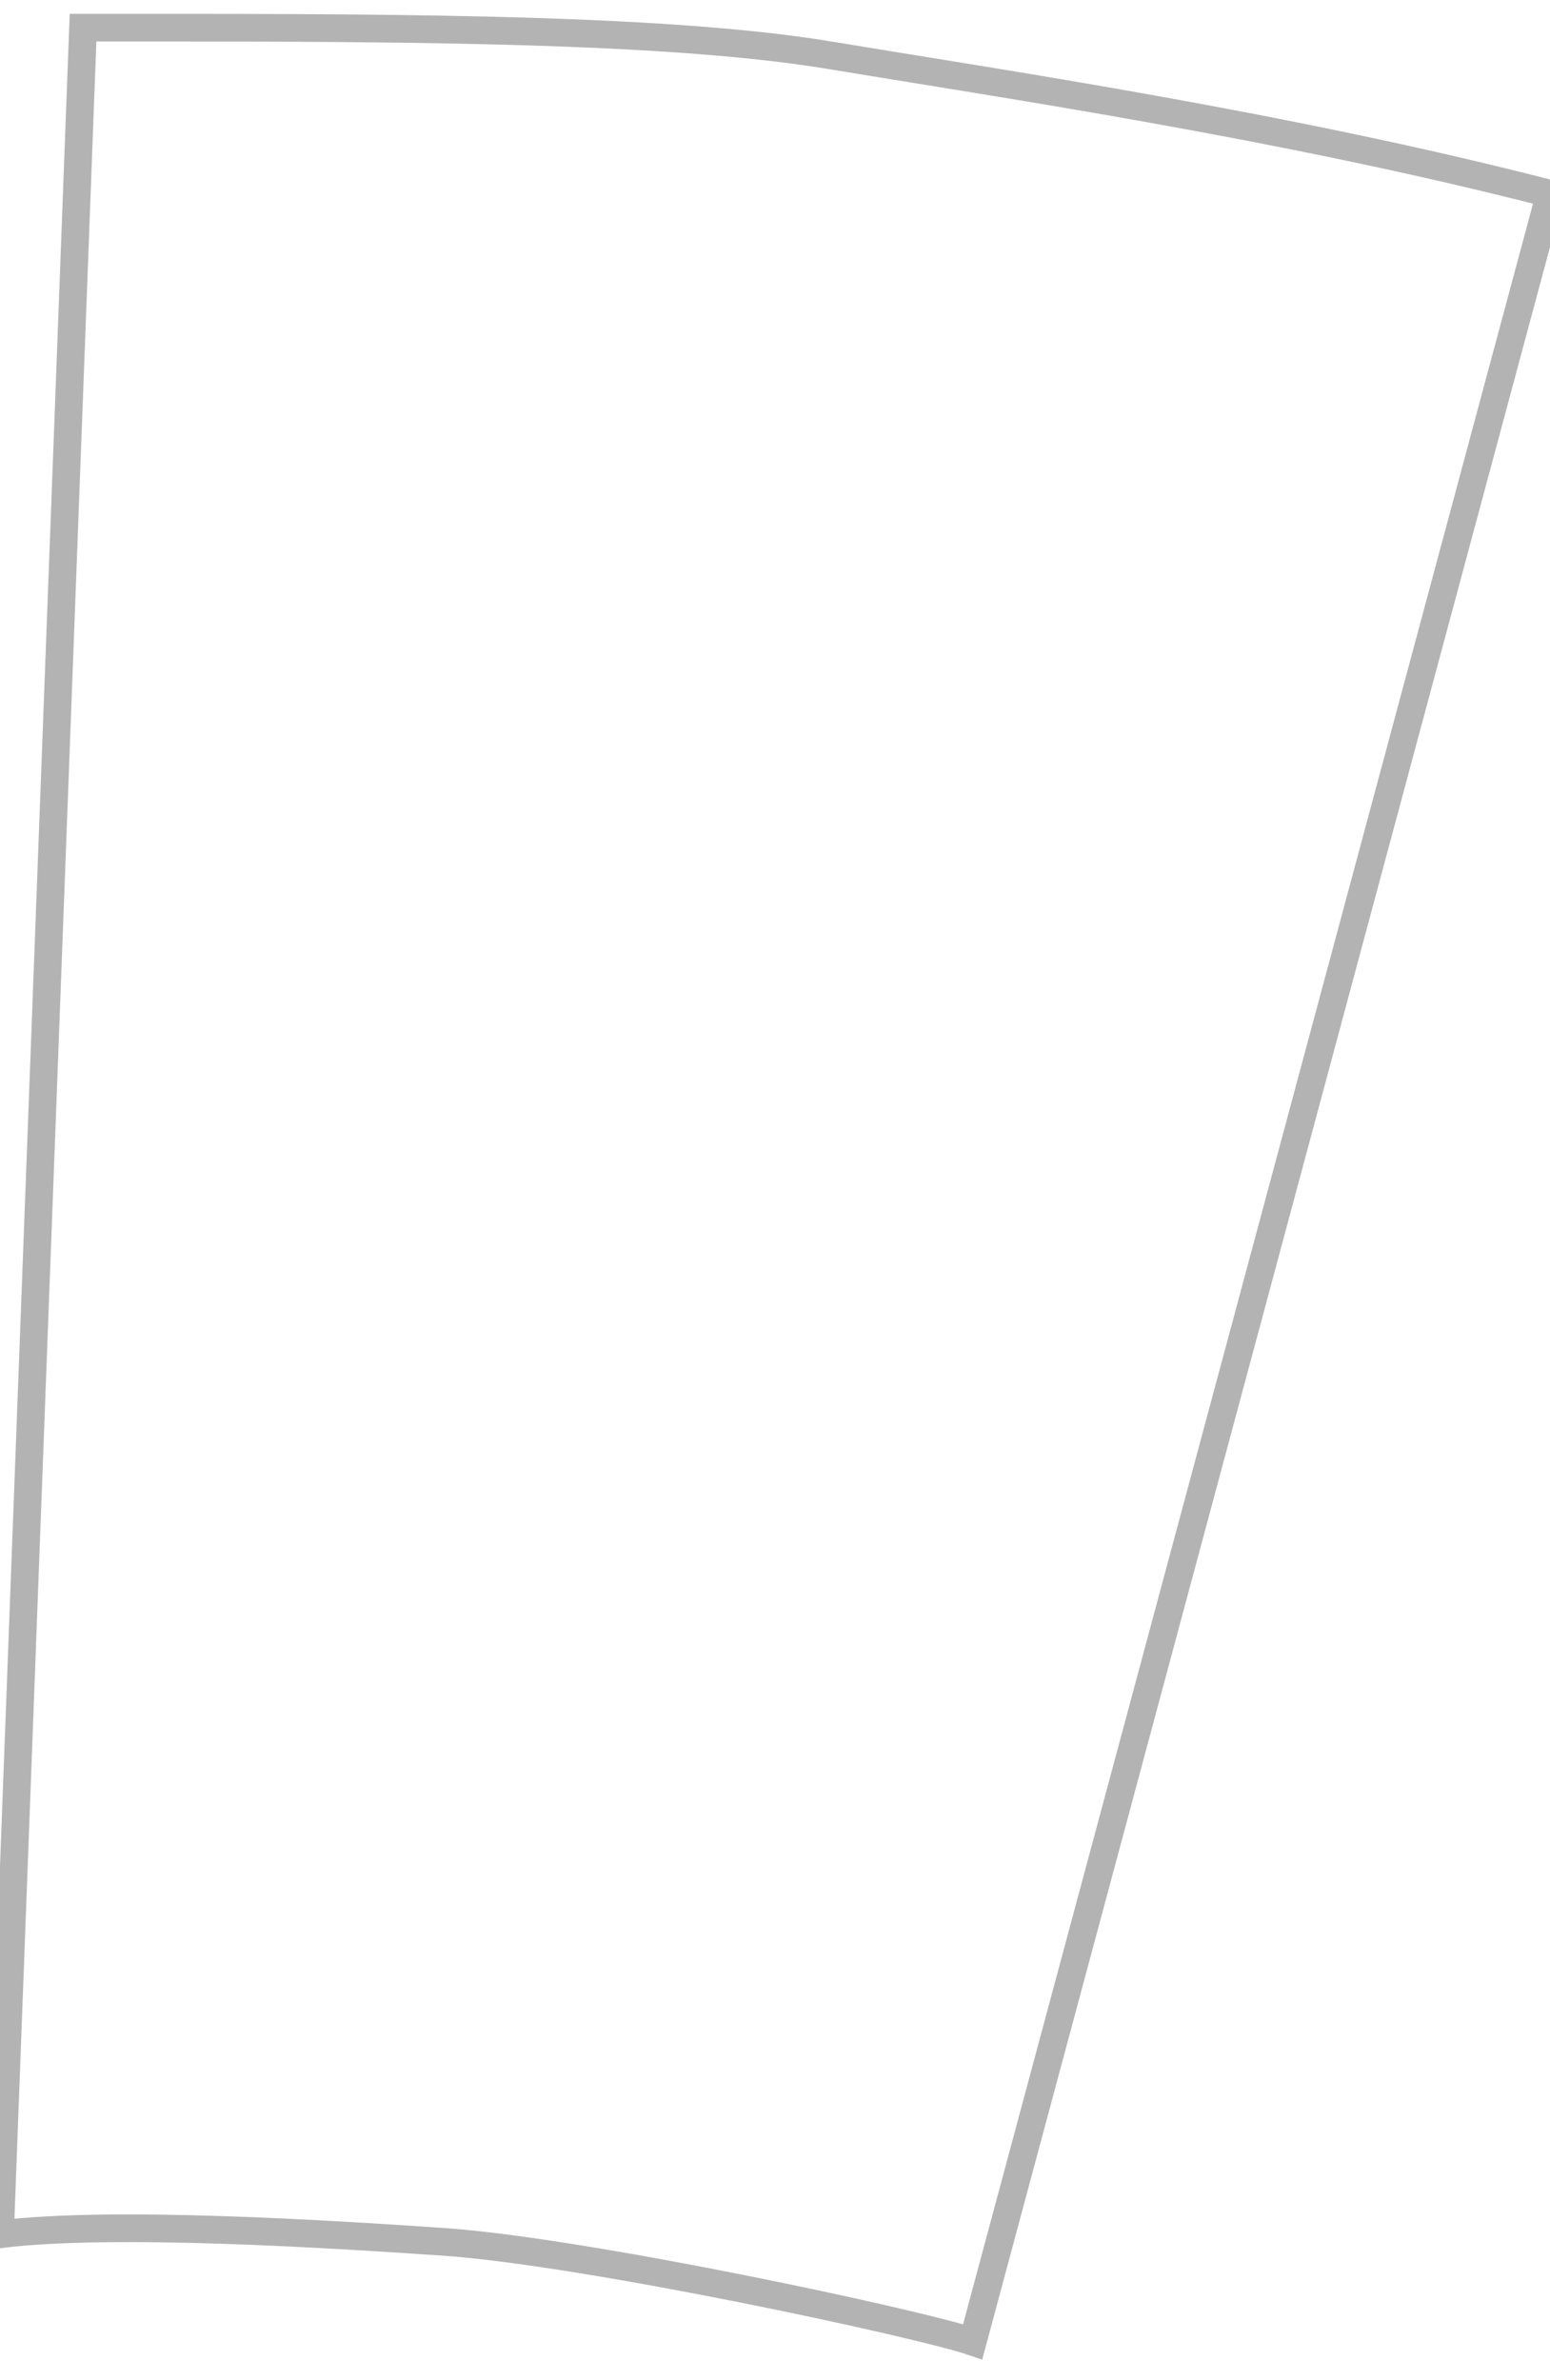 <svg width="28" height="43" viewBox="0 0 28 43" fill="none" xmlns="http://www.w3.org/2000/svg">
<path d="M28 3.5C23.158 2.253 18 1.5 15 1C11.855 0.476 6.5 0.5 1.5 0.5L1.91956e-05 40.364C2.036 40.11 6 40.364 8 40.5C10.591 40.677 16.625 41.982 17.571 42.306L28 3.5Z" stroke="black" stroke-opacity="0.3" stroke-width="0.5"/>
</svg>
